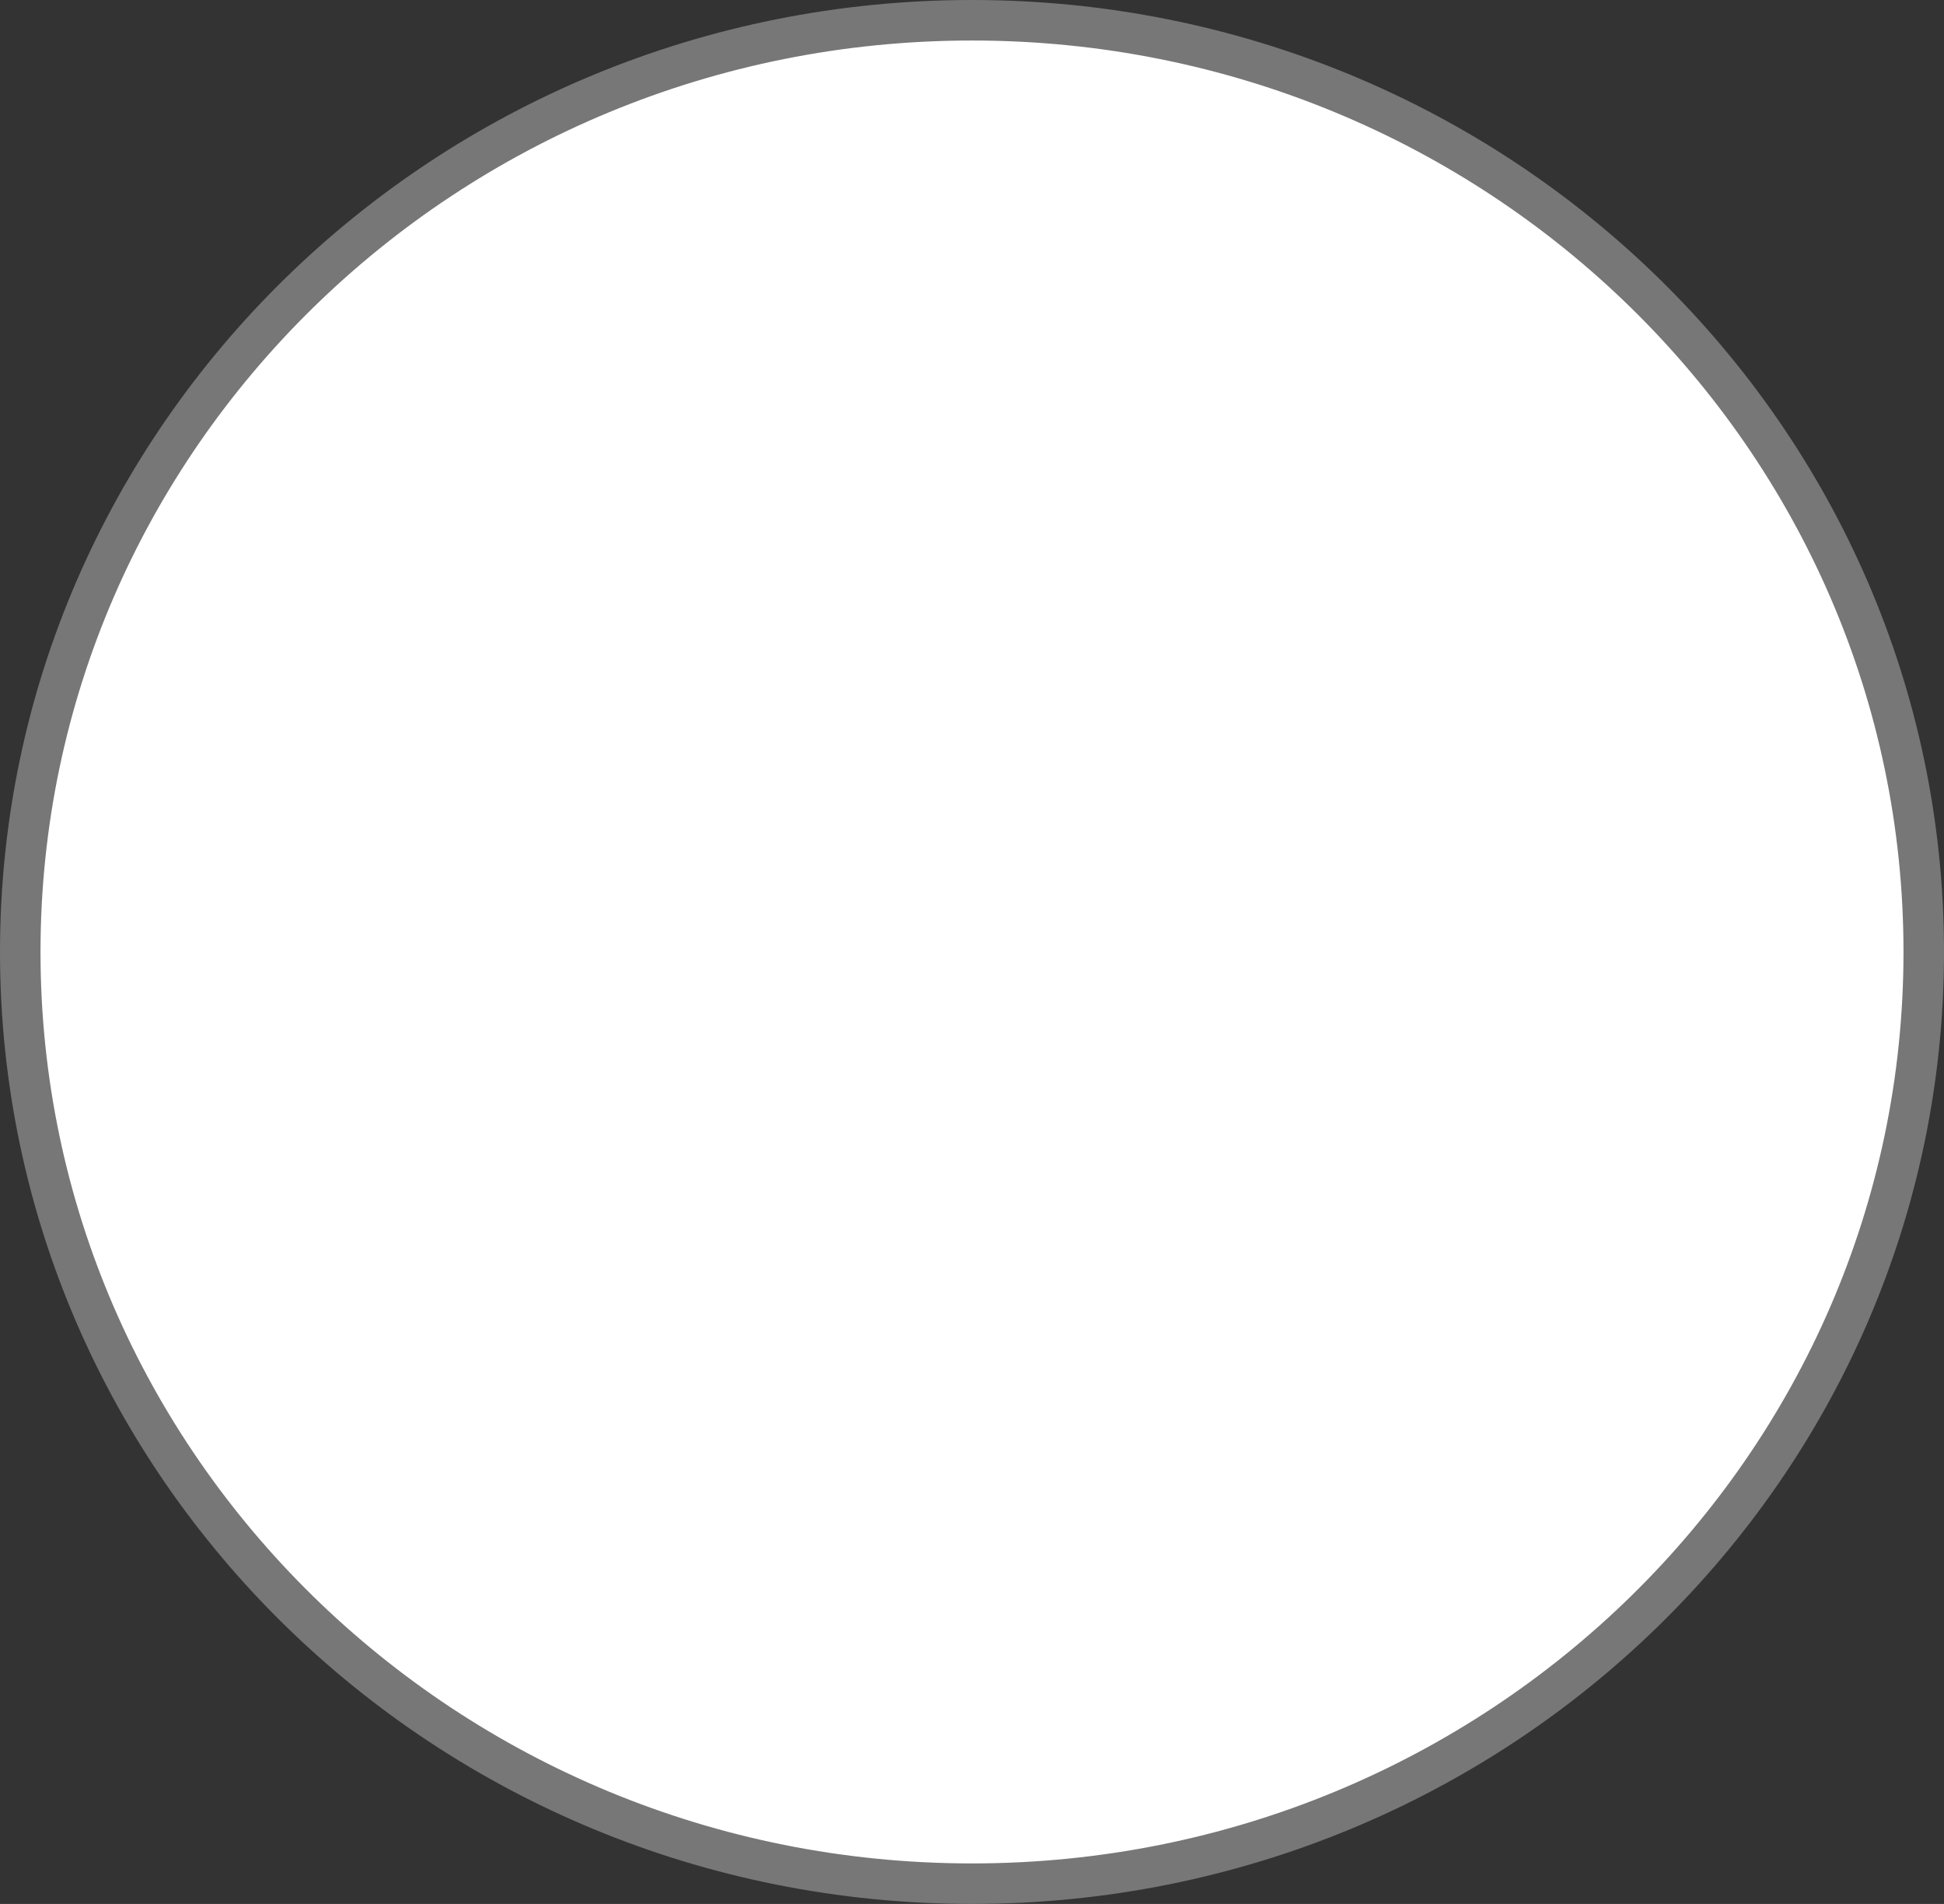 <svg width="48" height="47" viewBox="0 0 48 47" fill="none" xmlns="http://www.w3.org/2000/svg">
<rect x="0" y="0" width="48" height="47" fill="#333333" stroke="none"/>
<g id="Profile image">
<path id="Ellipse 1" d="M47.5 23.5C47.5 36.193 36.989 46.5 24 46.5C11.011 46.5 0.5 36.193 0.5 23.5C0.5 10.807 11.011 0.5 24 0.5C36.989 0.5 47.5 10.807 47.5 23.5Z" fill="white" stroke="#777777"/>
</g>
</svg>
